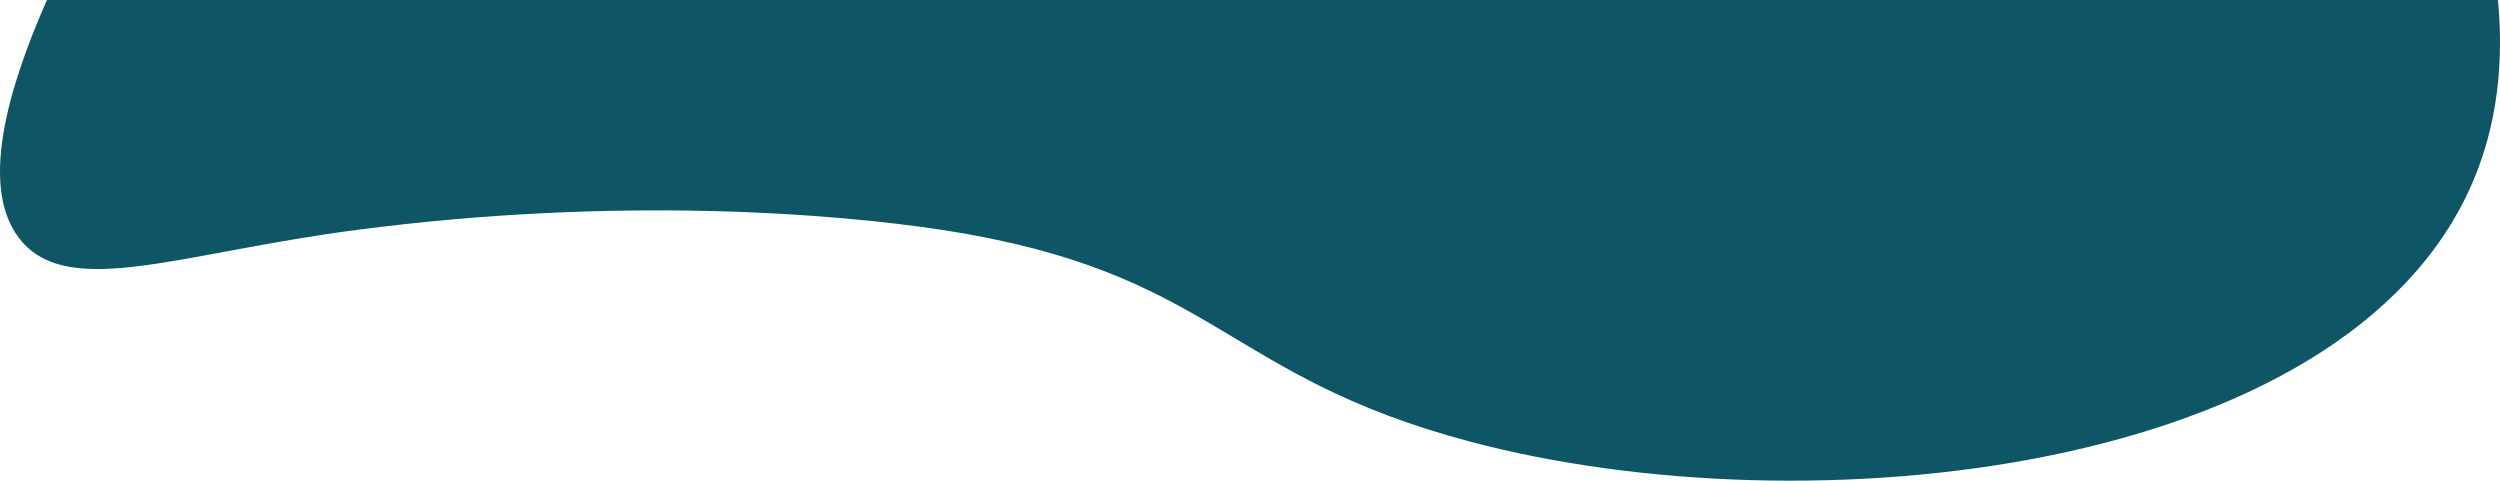 <svg xmlns="http://www.w3.org/2000/svg" viewBox="0 0 1630.96 313.59"><defs><style>.cls-1{fill:#0e5665;}</style></defs><title>Figura-03</title><g id="Figuras"><path class="cls-1" d="M1612.64,120c-82.56,189.51-432.84,226.86-654,168C797,245,793.32,177.46,614.64,150c-68.36-10.5-210.33-22.46-382,0-114.08,14.92-185.65,44.55-218,8-29.92-33.8-8.59-102.41,16-158h1599C1634.52,51.94,1625.26,91,1612.64,120Z"/></g></svg>